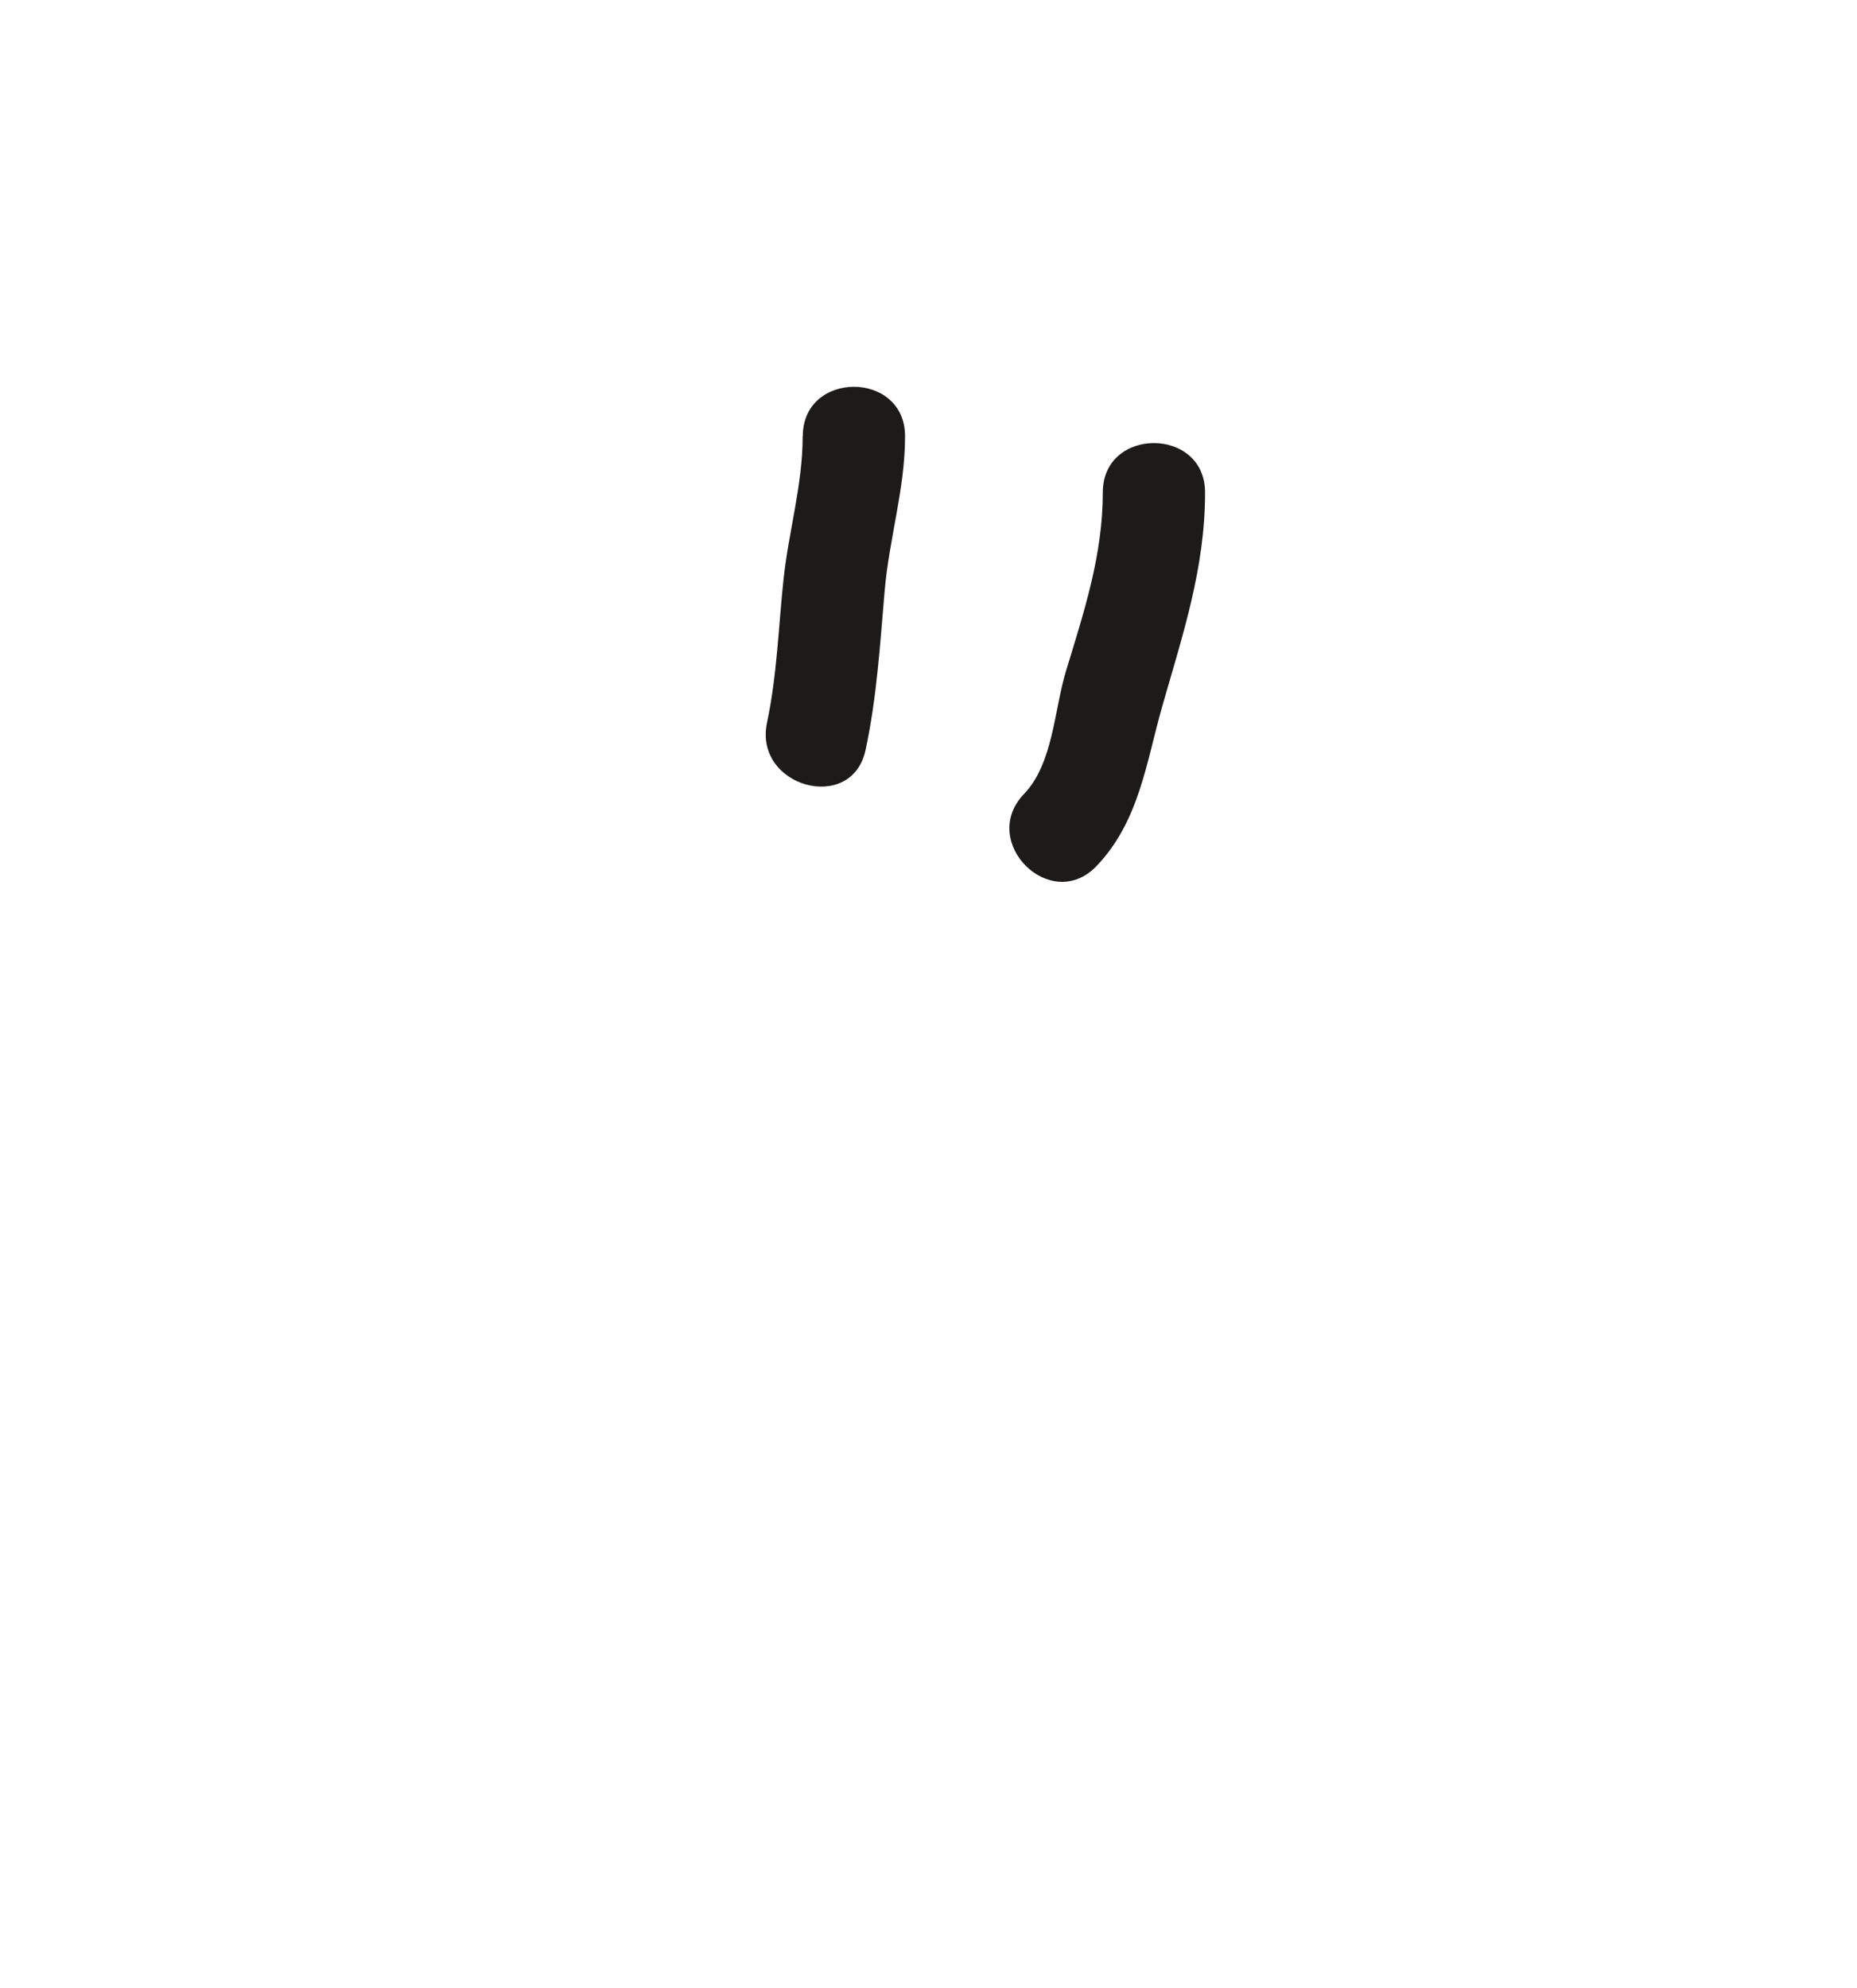 <svg id="Layer_1" data-name="Layer 1" xmlns="http://www.w3.org/2000/svg" viewBox="0 0 272.42 291.57"><defs><style>.cls-1{fill:#1c1b1a;}</style></defs><path class="cls-1" d="M117.75,64c0,7.11-2.06,13.94-2.81,21S114,99,112.52,106c-2,9.41,12.44,13.44,14.46,4,1.65-7.69,2.12-15.45,2.79-23.26s3-15,3-22.76c0-9.65-15-9.67-15,0Z"/><path class="cls-1" d="M161.78,72.22c0,9.21-2.76,17.53-5.41,26.24-1.72,5.65-1.87,13.56-6.15,18-6.71,7,3.88,17.57,10.6,10.61,6.26-6.49,7.32-15.14,9.67-23.44,3-10.47,6.31-20.35,6.29-31.4,0-9.65-15-9.66-15,0Z"/></svg>